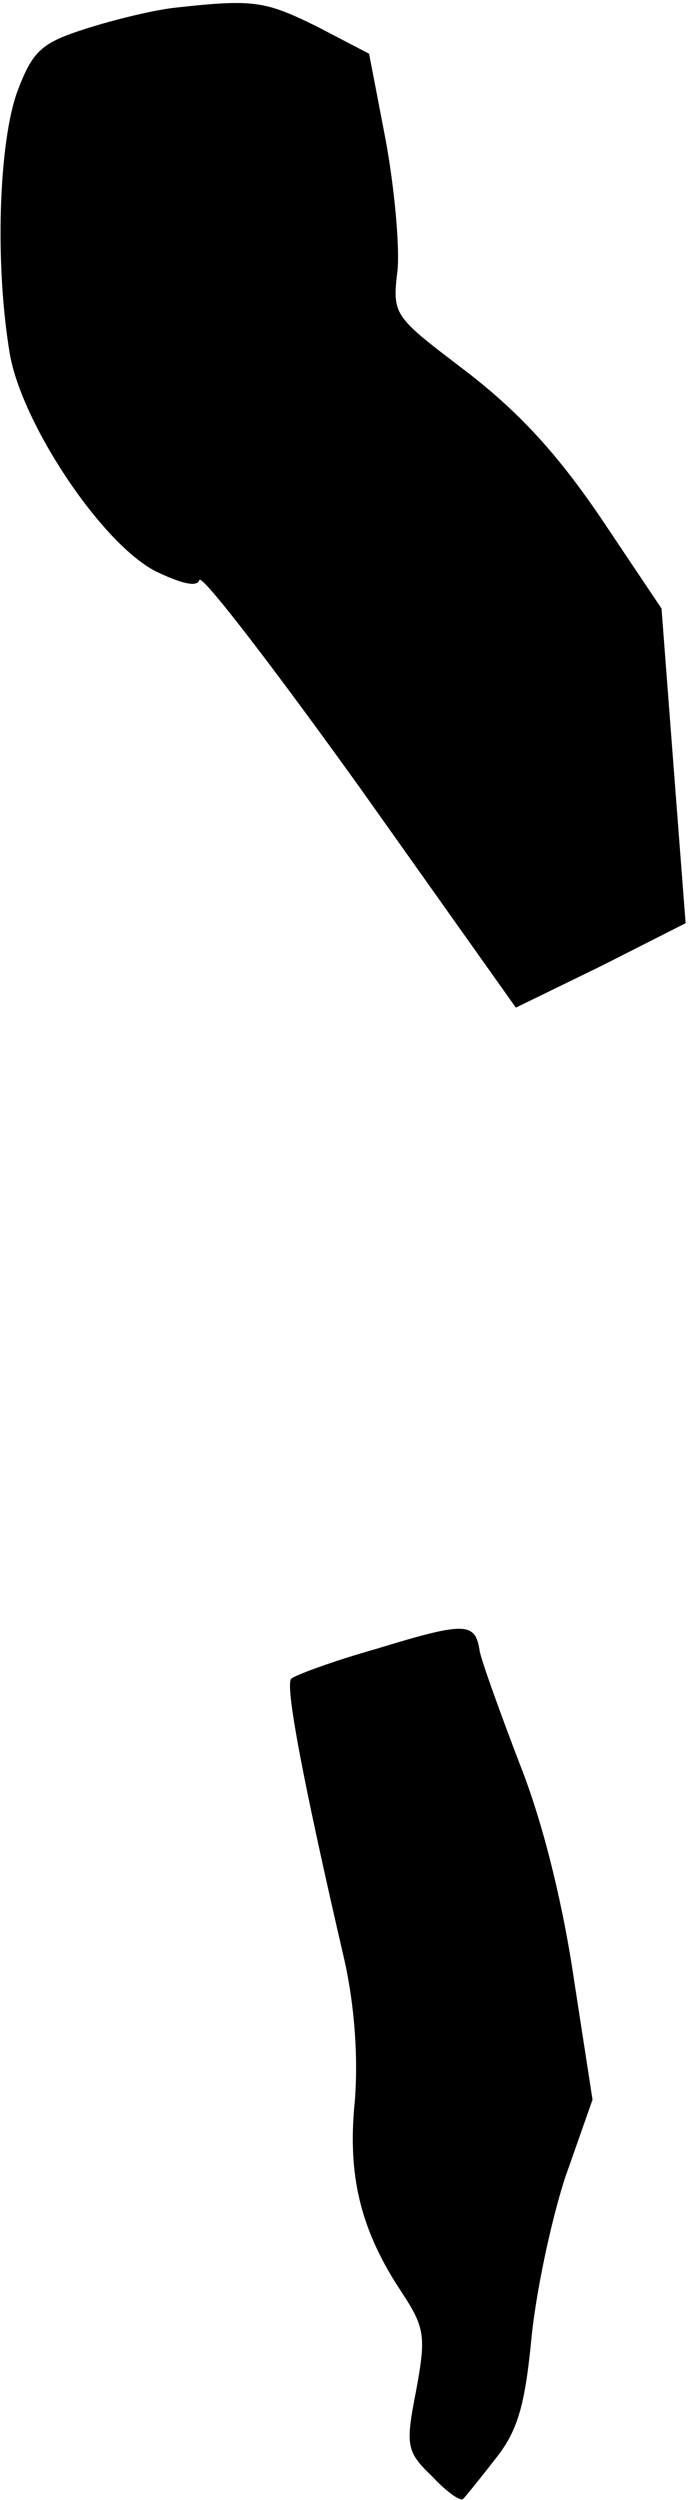 <?xml version="1.0" standalone="no"?>
<!DOCTYPE svg PUBLIC "-//W3C//DTD SVG 20010904//EN"
 "http://www.w3.org/TR/2001/REC-SVG-20010904/DTD/svg10.dtd">
<svg version="1.0" xmlns="http://www.w3.org/2000/svg"
 width="63pt" height="228pt" viewBox="0 0 63 228"
 preserveAspectRatio="xMidYMid meet">
<g transform="translate(0,228) scale(0.1,-0.1)"
fill="#000000" stroke="none">
<path fill="#000000" stroke="none" d="M160 2273 c-19 -2 -56 -11 -81 -19 -41
-13 -49 -20 -63 -57 -17 -46 -21 -157 -7 -240 11 -63 83 -172 133 -198 23 -11
38 -15 40 -8 2 6 68 -80 147 -190 l142 -200 78 38 77 39 -11 143 -11 144 -55
82 c-40 59 -75 97 -123 134 -67 51 -68 51 -63 93 2 22 -3 76 -11 119 l-15 78
-48 25 c-47 23 -57 25 -129 17z"/>
<path fill="#000000" stroke="none" d="M343 776 c-39 -11 -74 -24 -77 -27 -6
-5 10 -91 49 -259 9 -42 12 -87 9 -126 -7 -68 5 -118 43 -175 21 -32 22 -40
13 -89 -10 -51 -9 -56 15 -79 13 -14 26 -23 28 -20 2 2 15 18 29 36 20 25 27
47 33 108 4 43 18 109 31 149 l25 71 -17 110 c-10 68 -28 142 -49 195 -18 47
-35 94 -37 104 -4 27 -13 27 -95 2z"/>
</g>
</svg>
